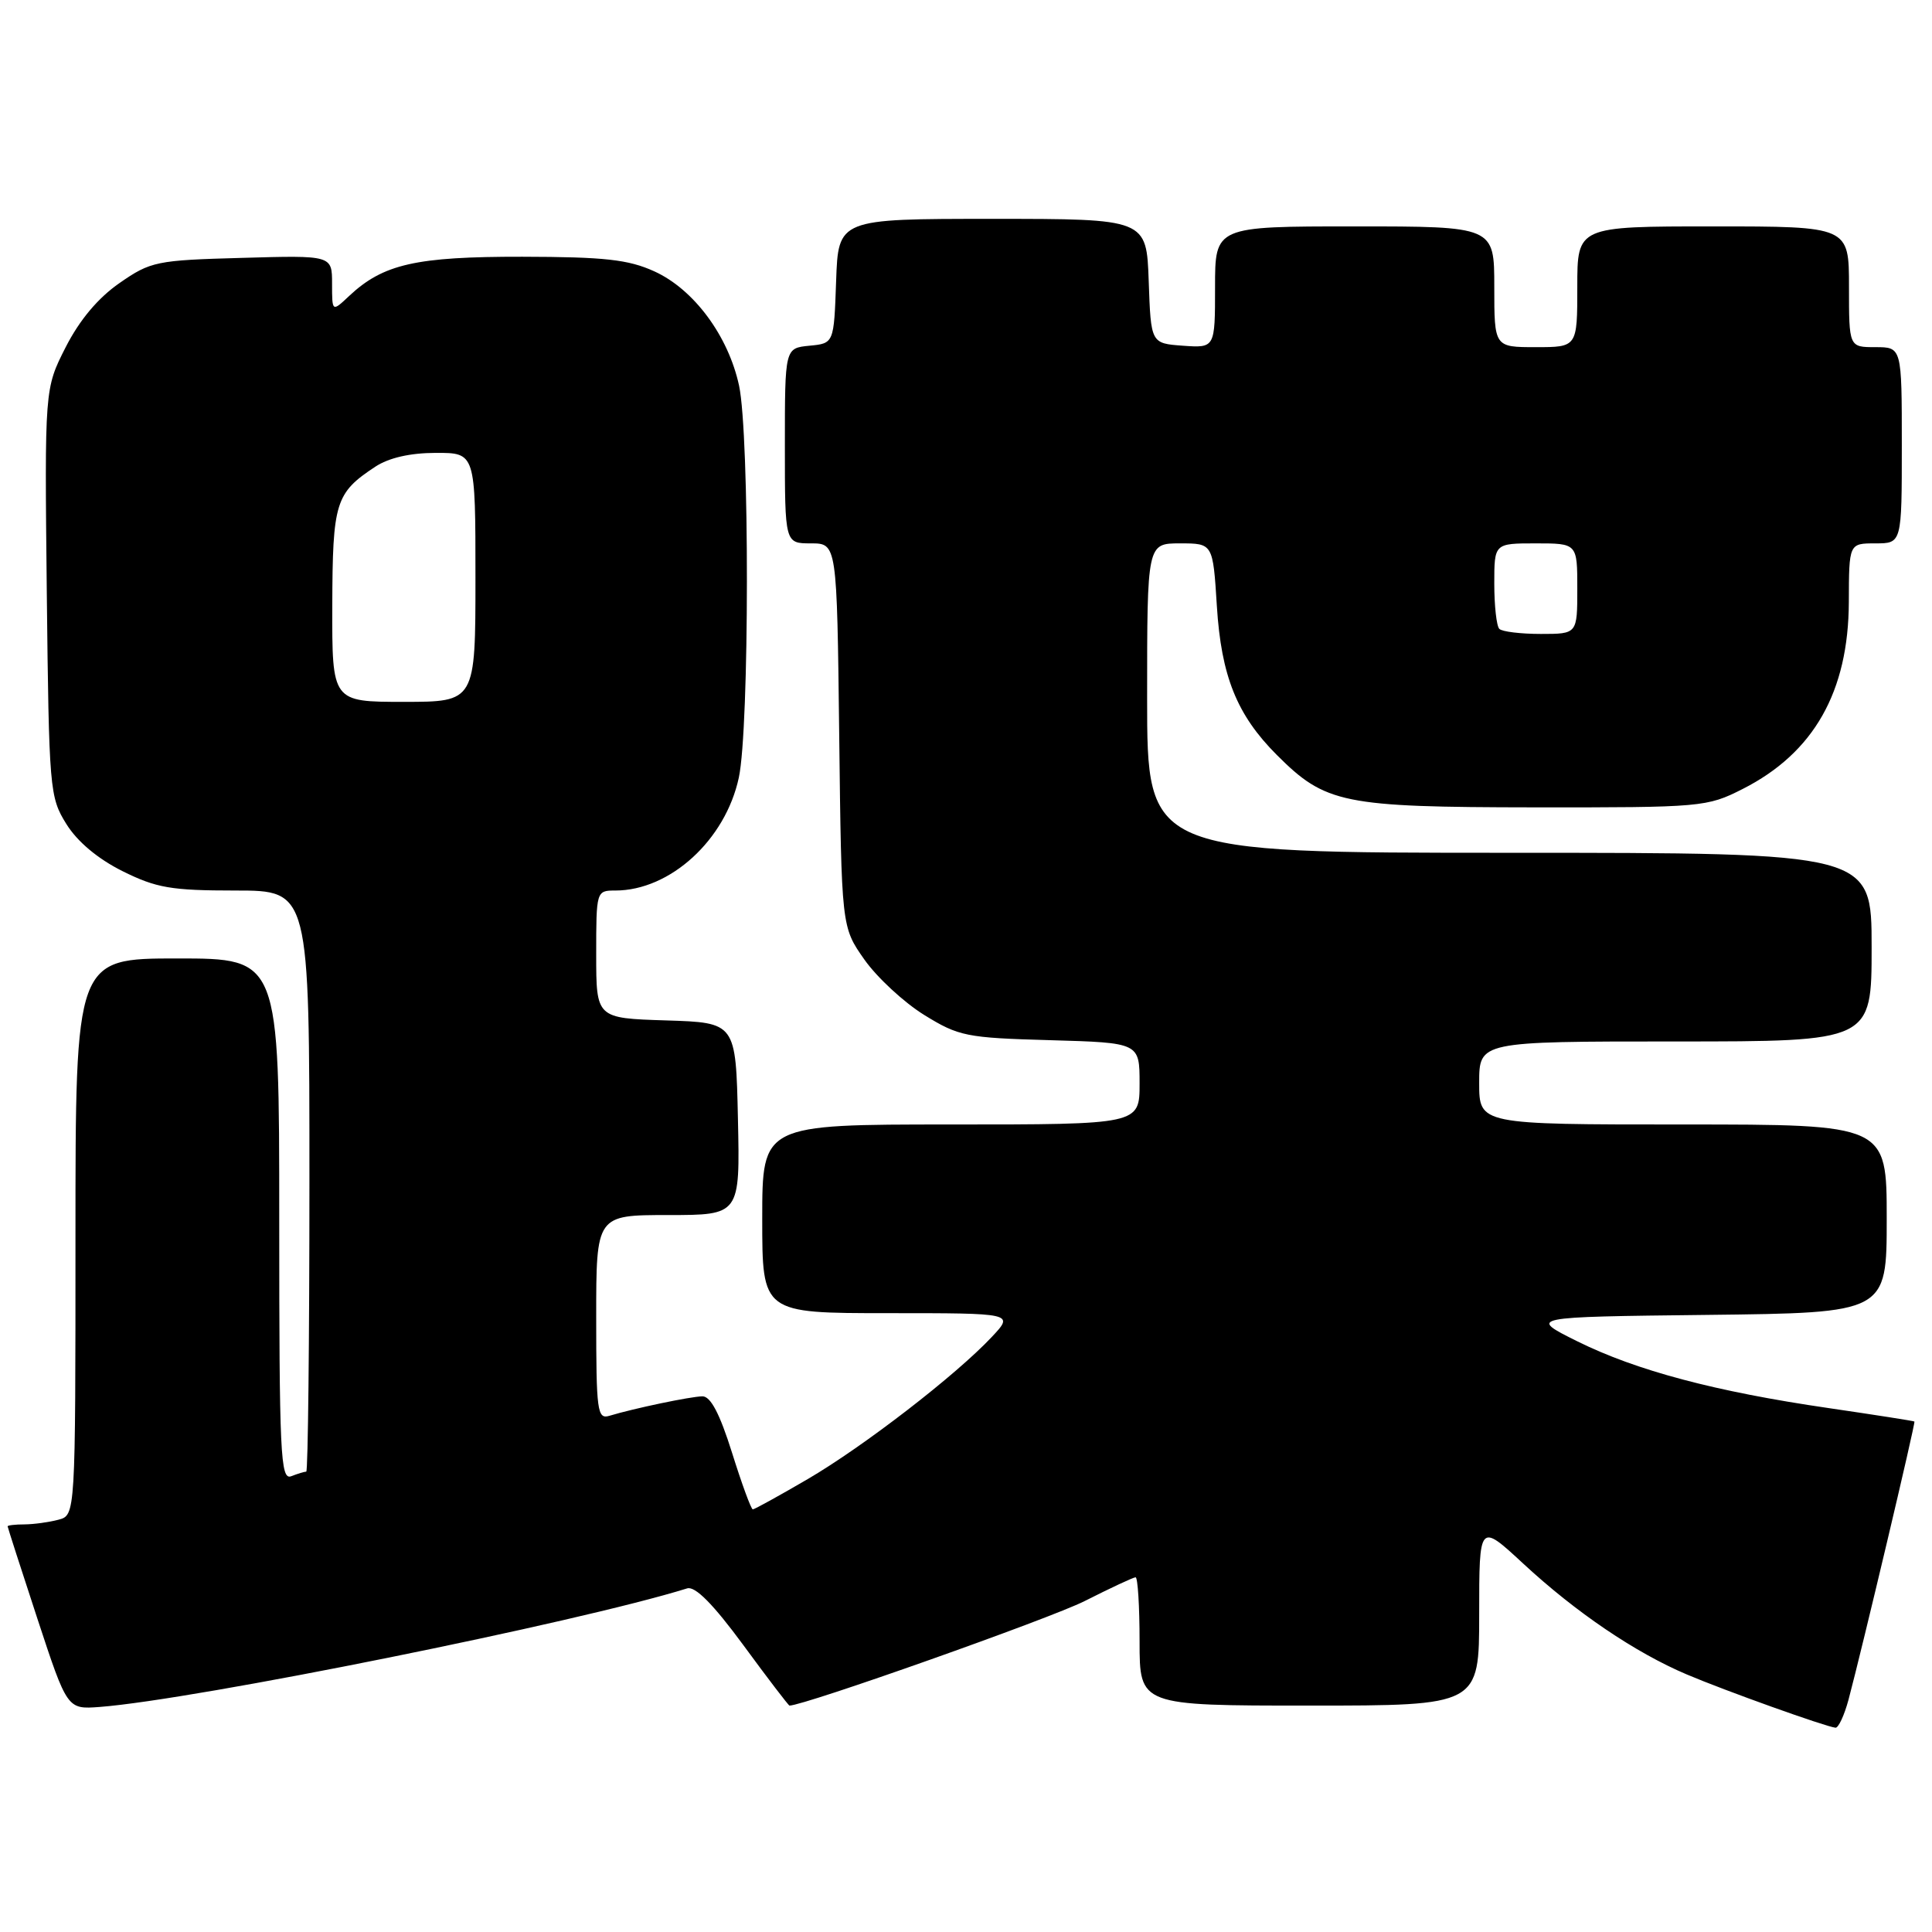 <?xml version="1.0" encoding="UTF-8" standalone="no"?>
<!DOCTYPE svg PUBLIC "-//W3C//DTD SVG 1.1//EN" "http://www.w3.org/Graphics/SVG/1.1/DTD/svg11.dtd" >
<svg xmlns="http://www.w3.org/2000/svg" xmlns:xlink="http://www.w3.org/1999/xlink" version="1.1" viewBox="0 0 256 256">
 <g >
 <path fill="currentColor"
d=" M 244.93 225.25 C 246.74 218.47 253.84 188.51 253.67 188.36 C 253.58 188.28 248.46 187.48 242.31 186.58 C 227.27 184.39 216.83 181.61 209.00 177.73 C 202.50 174.50 202.50 174.50 226.25 174.23 C 250.00 173.96 250.00 173.96 250.00 161.48 C 250.00 149.00 250.00 149.00 223.00 149.00 C 196.00 149.00 196.00 149.00 196.00 143.50 C 196.00 138.00 196.00 138.00 222.00 138.00 C 248.00 138.00 248.00 138.00 248.00 125.50 C 248.00 113.00 248.00 113.00 200.00 113.00 C 152.00 113.00 152.00 113.00 152.00 92.50 C 152.00 72.00 152.00 72.00 156.36 72.00 C 160.72 72.00 160.72 72.00 161.24 80.30 C 161.82 89.59 163.89 94.74 169.19 100.04 C 175.64 106.49 177.94 106.95 203.28 106.98 C 225.50 107.00 226.19 106.94 230.90 104.55 C 240.34 99.77 244.94 91.66 244.98 79.75 C 245.00 72.00 245.00 72.00 248.50 72.00 C 252.00 72.00 252.00 72.00 252.00 59.00 C 252.00 46.00 252.00 46.00 248.50 46.00 C 245.00 46.00 245.00 46.00 245.00 38.00 C 245.00 30.00 245.00 30.00 227.00 30.00 C 209.00 30.00 209.00 30.00 209.00 38.00 C 209.00 46.00 209.00 46.00 203.50 46.00 C 198.00 46.00 198.00 46.00 198.00 38.00 C 198.00 30.00 198.00 30.00 179.50 30.00 C 161.00 30.00 161.00 30.00 161.00 38.06 C 161.00 46.11 161.00 46.11 156.75 45.81 C 152.50 45.50 152.50 45.50 152.21 37.25 C 151.92 29.00 151.92 29.00 131.50 29.00 C 111.08 29.00 111.08 29.00 110.79 37.25 C 110.50 45.50 110.50 45.50 107.25 45.81 C 104.00 46.13 104.00 46.13 104.00 59.06 C 104.00 72.00 104.00 72.00 107.45 72.00 C 110.90 72.00 110.90 72.00 111.20 97.42 C 111.50 122.83 111.50 122.83 114.53 127.14 C 116.20 129.51 119.76 132.81 122.45 134.48 C 127.05 137.32 128.03 137.52 139.17 137.83 C 151.00 138.17 151.00 138.17 151.00 143.58 C 151.00 149.00 151.00 149.00 126.00 149.00 C 101.00 149.00 101.00 149.00 101.00 161.50 C 101.00 174.00 101.00 174.00 117.69 174.00 C 134.37 174.00 134.37 174.00 131.44 177.13 C 126.69 182.20 114.46 191.64 107.04 195.98 C 103.25 198.19 99.97 200.00 99.75 200.00 C 99.53 200.00 98.29 196.62 97.00 192.50 C 95.37 187.31 94.16 185.01 93.07 185.02 C 91.49 185.05 84.02 186.61 80.75 187.60 C 79.14 188.09 79.00 187.02 79.00 174.57 C 79.00 161.00 79.00 161.00 88.53 161.00 C 98.06 161.00 98.06 161.00 97.78 148.25 C 97.50 135.50 97.50 135.50 88.25 135.21 C 79.00 134.92 79.00 134.92 79.00 126.46 C 79.00 118.07 79.02 118.00 81.53 118.00 C 88.80 118.00 96.13 111.30 97.90 103.03 C 99.31 96.44 99.33 57.65 97.93 51.10 C 96.51 44.51 91.93 38.32 86.69 35.95 C 83.26 34.39 80.10 34.04 69.22 34.02 C 55.12 34.00 50.78 34.98 46.26 39.22 C 44.00 41.35 44.00 41.35 44.00 37.59 C 44.00 33.83 44.00 33.83 32.08 34.17 C 20.72 34.48 19.96 34.64 15.83 37.51 C 12.99 39.48 10.54 42.40 8.70 46.01 C 5.91 51.50 5.91 51.50 6.20 78.50 C 6.49 104.63 6.57 105.62 8.79 109.18 C 10.24 111.52 12.95 113.79 16.23 115.43 C 20.72 117.66 22.67 118.00 31.20 118.00 C 41.00 118.00 41.00 118.00 41.00 156.50 C 41.00 177.68 40.81 195.00 40.58 195.00 C 40.35 195.00 39.45 195.27 38.58 195.61 C 37.16 196.15 37.00 192.75 37.00 161.61 C 37.00 127.00 37.00 127.00 23.50 127.00 C 10.00 127.00 10.00 127.00 10.00 163.88 C 10.00 200.77 10.00 200.77 7.75 201.37 C 6.51 201.70 4.49 201.98 3.25 201.99 C 2.01 201.99 1.00 202.11 1.01 202.25 C 1.02 202.39 2.79 207.90 4.96 214.50 C 8.91 226.50 8.91 226.50 13.20 226.18 C 25.82 225.22 76.55 214.99 91.05 210.47 C 92.11 210.14 94.49 212.54 98.50 217.99 C 101.73 222.40 104.49 226.00 104.61 226.00 C 106.55 226.00 139.18 214.45 143.72 212.15 C 147.14 210.42 150.18 209.00 150.47 209.00 C 150.76 209.00 151.00 212.82 151.00 217.50 C 151.00 226.00 151.00 226.00 173.50 226.00 C 196.00 226.00 196.00 226.00 196.00 213.89 C 196.00 201.78 196.00 201.78 201.83 207.18 C 208.80 213.64 216.68 218.98 223.50 221.87 C 228.53 224.01 241.88 228.79 243.21 228.93 C 243.60 228.97 244.37 227.31 244.93 225.25 Z  M 44.03 80.25 C 44.07 66.54 44.44 65.33 49.73 61.84 C 51.52 60.66 54.36 60.01 57.75 60.01 C 63.00 60.00 63.00 60.00 63.00 76.50 C 63.00 93.00 63.00 93.00 53.50 93.00 C 44.00 93.00 44.00 93.00 44.03 80.25 Z  M 198.67 83.33 C 198.30 82.97 198.00 80.27 198.00 77.33 C 198.00 72.00 198.00 72.00 203.50 72.00 C 209.00 72.00 209.00 72.00 209.00 78.00 C 209.00 84.00 209.00 84.00 204.17 84.00 C 201.51 84.00 199.03 83.70 198.67 83.33 Z "/>
</g>
</svg>